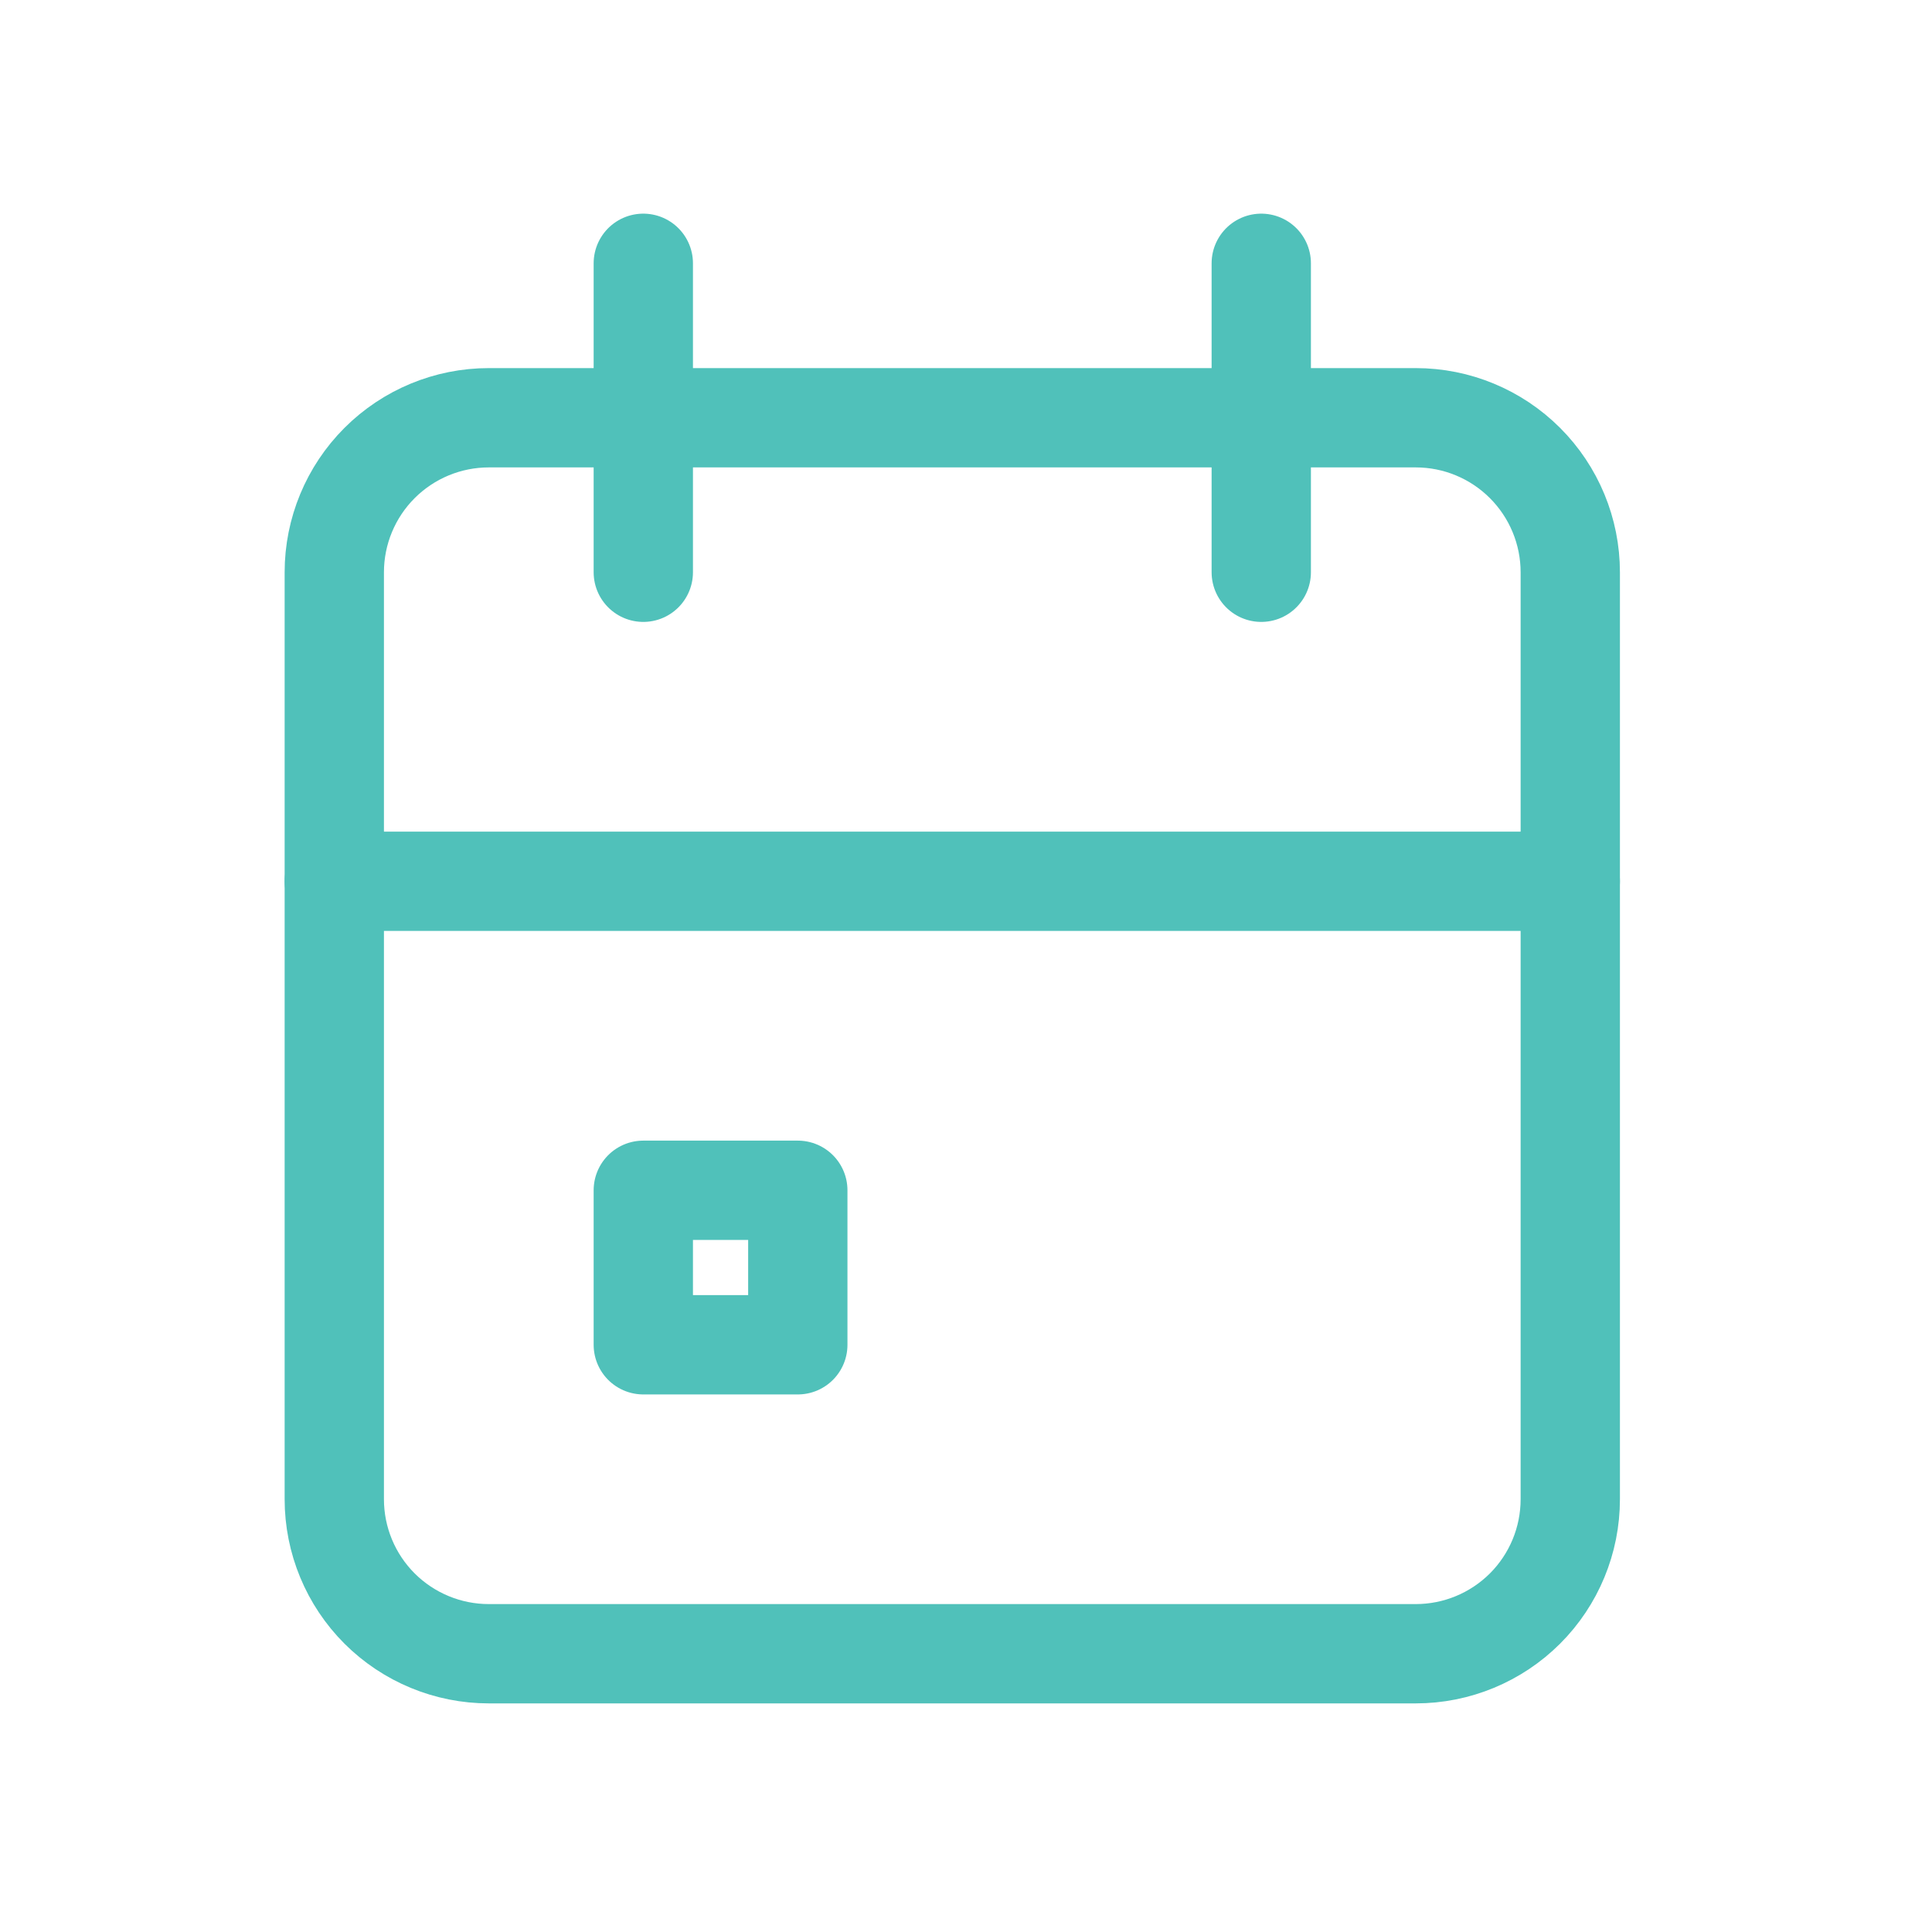 <svg width="35" height="35" viewBox="0 0 35 35" fill="none" xmlns="http://www.w3.org/2000/svg">
<g id="System" clip-path="url(#clip0_1105_382)">
<path id="Vector" d="M6.056 10.367C6.056 9.625 6.351 8.913 6.876 8.388C7.401 7.863 8.113 7.568 8.855 7.568H25.648C26.391 7.568 27.102 7.863 27.627 8.388C28.152 8.913 28.447 9.625 28.447 10.367V27.16C28.447 27.903 28.152 28.615 27.627 29.14C27.102 29.664 26.391 29.959 25.648 29.959H8.855C8.113 29.959 7.401 29.664 6.876 29.14C6.351 28.615 6.056 27.903 6.056 27.16V10.367Z" stroke="#50C1BA" stroke-width="1.799" stroke-linecap="round" stroke-linejoin="round"/>
<path id="Vector_2" d="M22.849 4.77V10.367" stroke="#50C1BA" stroke-width="1.799" stroke-linecap="round" stroke-linejoin="round"/>
<path id="Vector_3" d="M11.654 4.77V10.367" stroke="#50C1BA" stroke-width="1.799" stroke-linecap="round" stroke-linejoin="round"/>
<path id="Vector_4" d="M6.056 15.965H28.447" stroke="#50C1BA" stroke-width="1.799" stroke-linecap="round" stroke-linejoin="round"/>
<path id="Vector_5" d="M11.654 21.563H14.453V24.362H11.654V21.563Z" stroke="#50C1BA" stroke-width="1.799" stroke-linecap="round" stroke-linejoin="round"/>
</g>
<defs>
<clipPath id="clip0_1105_382">
<rect width="33.586" height="33.586" fill="white" transform="translate(0.458 0.571)"/>
</clipPath>
</defs>
</svg>
